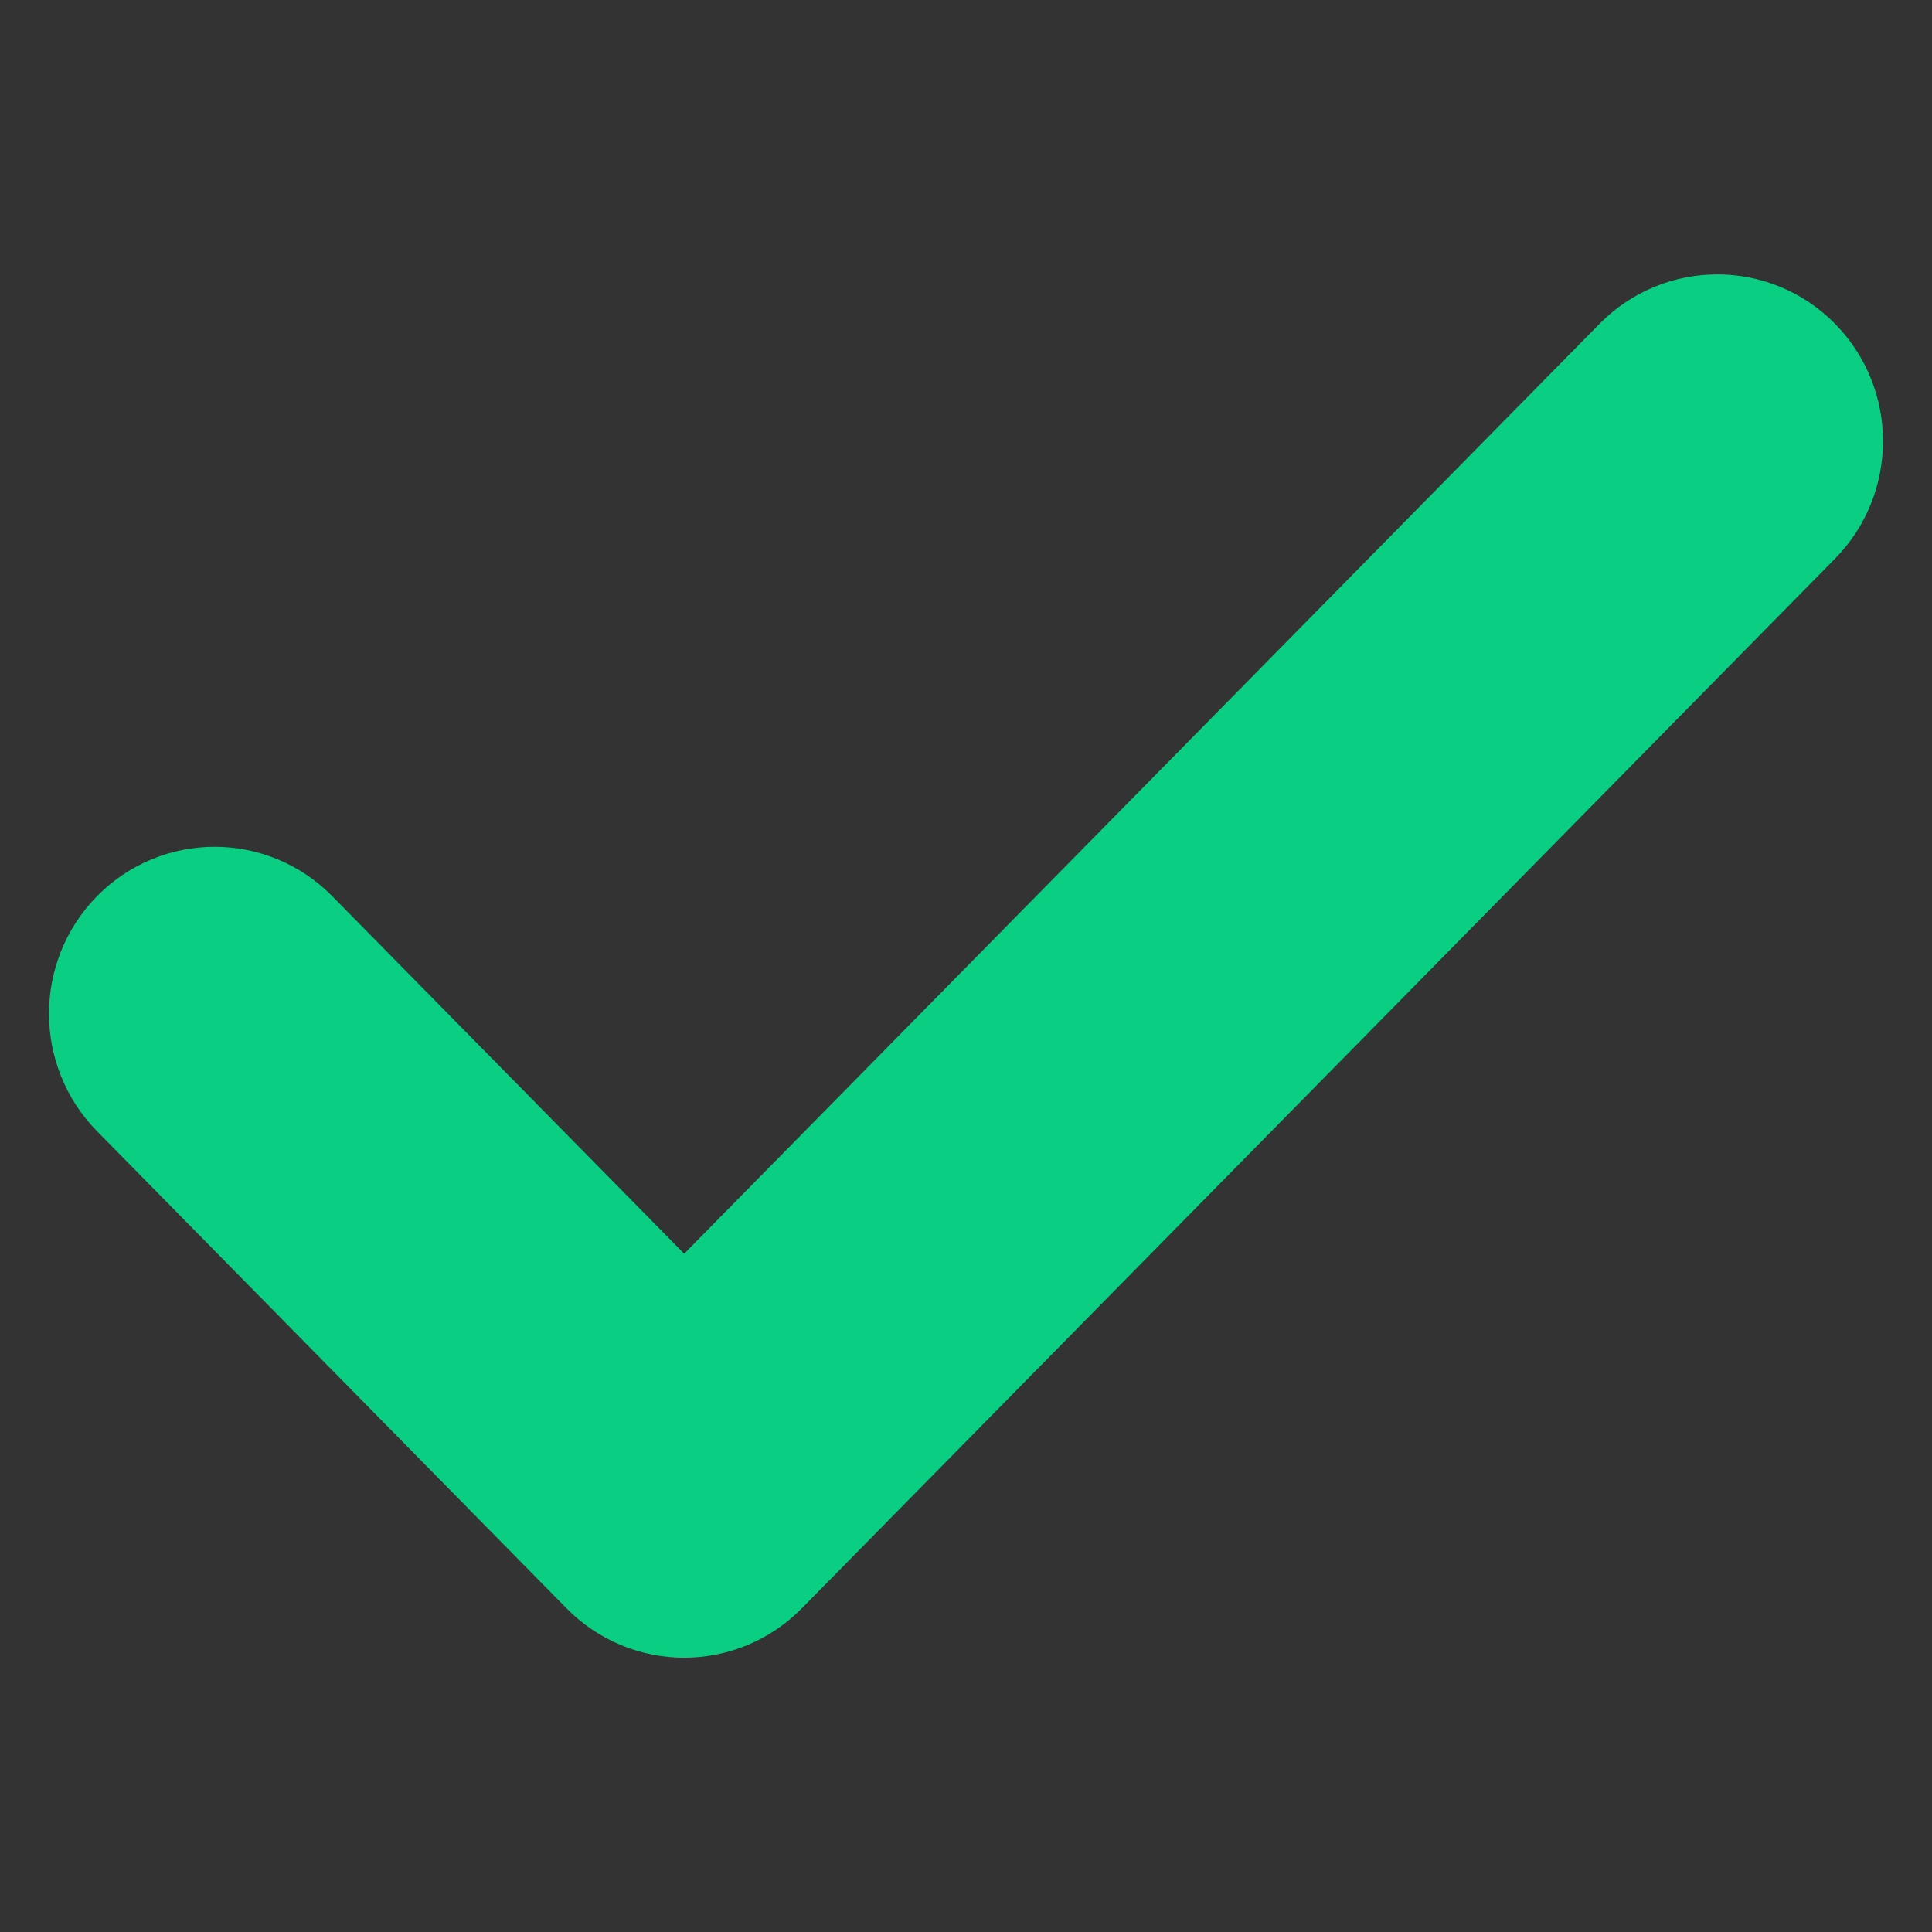 <svg width="16" height="16" viewBox="0 0 16 16" fill="none" xmlns="http://www.w3.org/2000/svg">
<rect x="0" y="0" width="16" height="16" fill="#333333" stroke="none"/>
<g id="icon">
<path id="Vector (Stroke)" fill-rule="evenodd" clip-rule="evenodd" d="M14.662 3.207C14.905 3.454 14.905 3.854 14.662 4.101L6.106 12.793C5.863 13.04 5.469 13.04 5.226 12.793L1.338 8.842C1.095 8.595 1.095 8.195 1.338 7.948C1.581 7.701 1.974 7.701 2.217 7.948L5.666 11.452L13.782 3.207C14.025 2.961 14.419 2.961 14.662 3.207Z" fill="#FFFBFB" stroke="#0ACF83" stroke-width="1.5" stroke-linecap="round" stroke-linejoin="round"/>
</g>
</svg>
